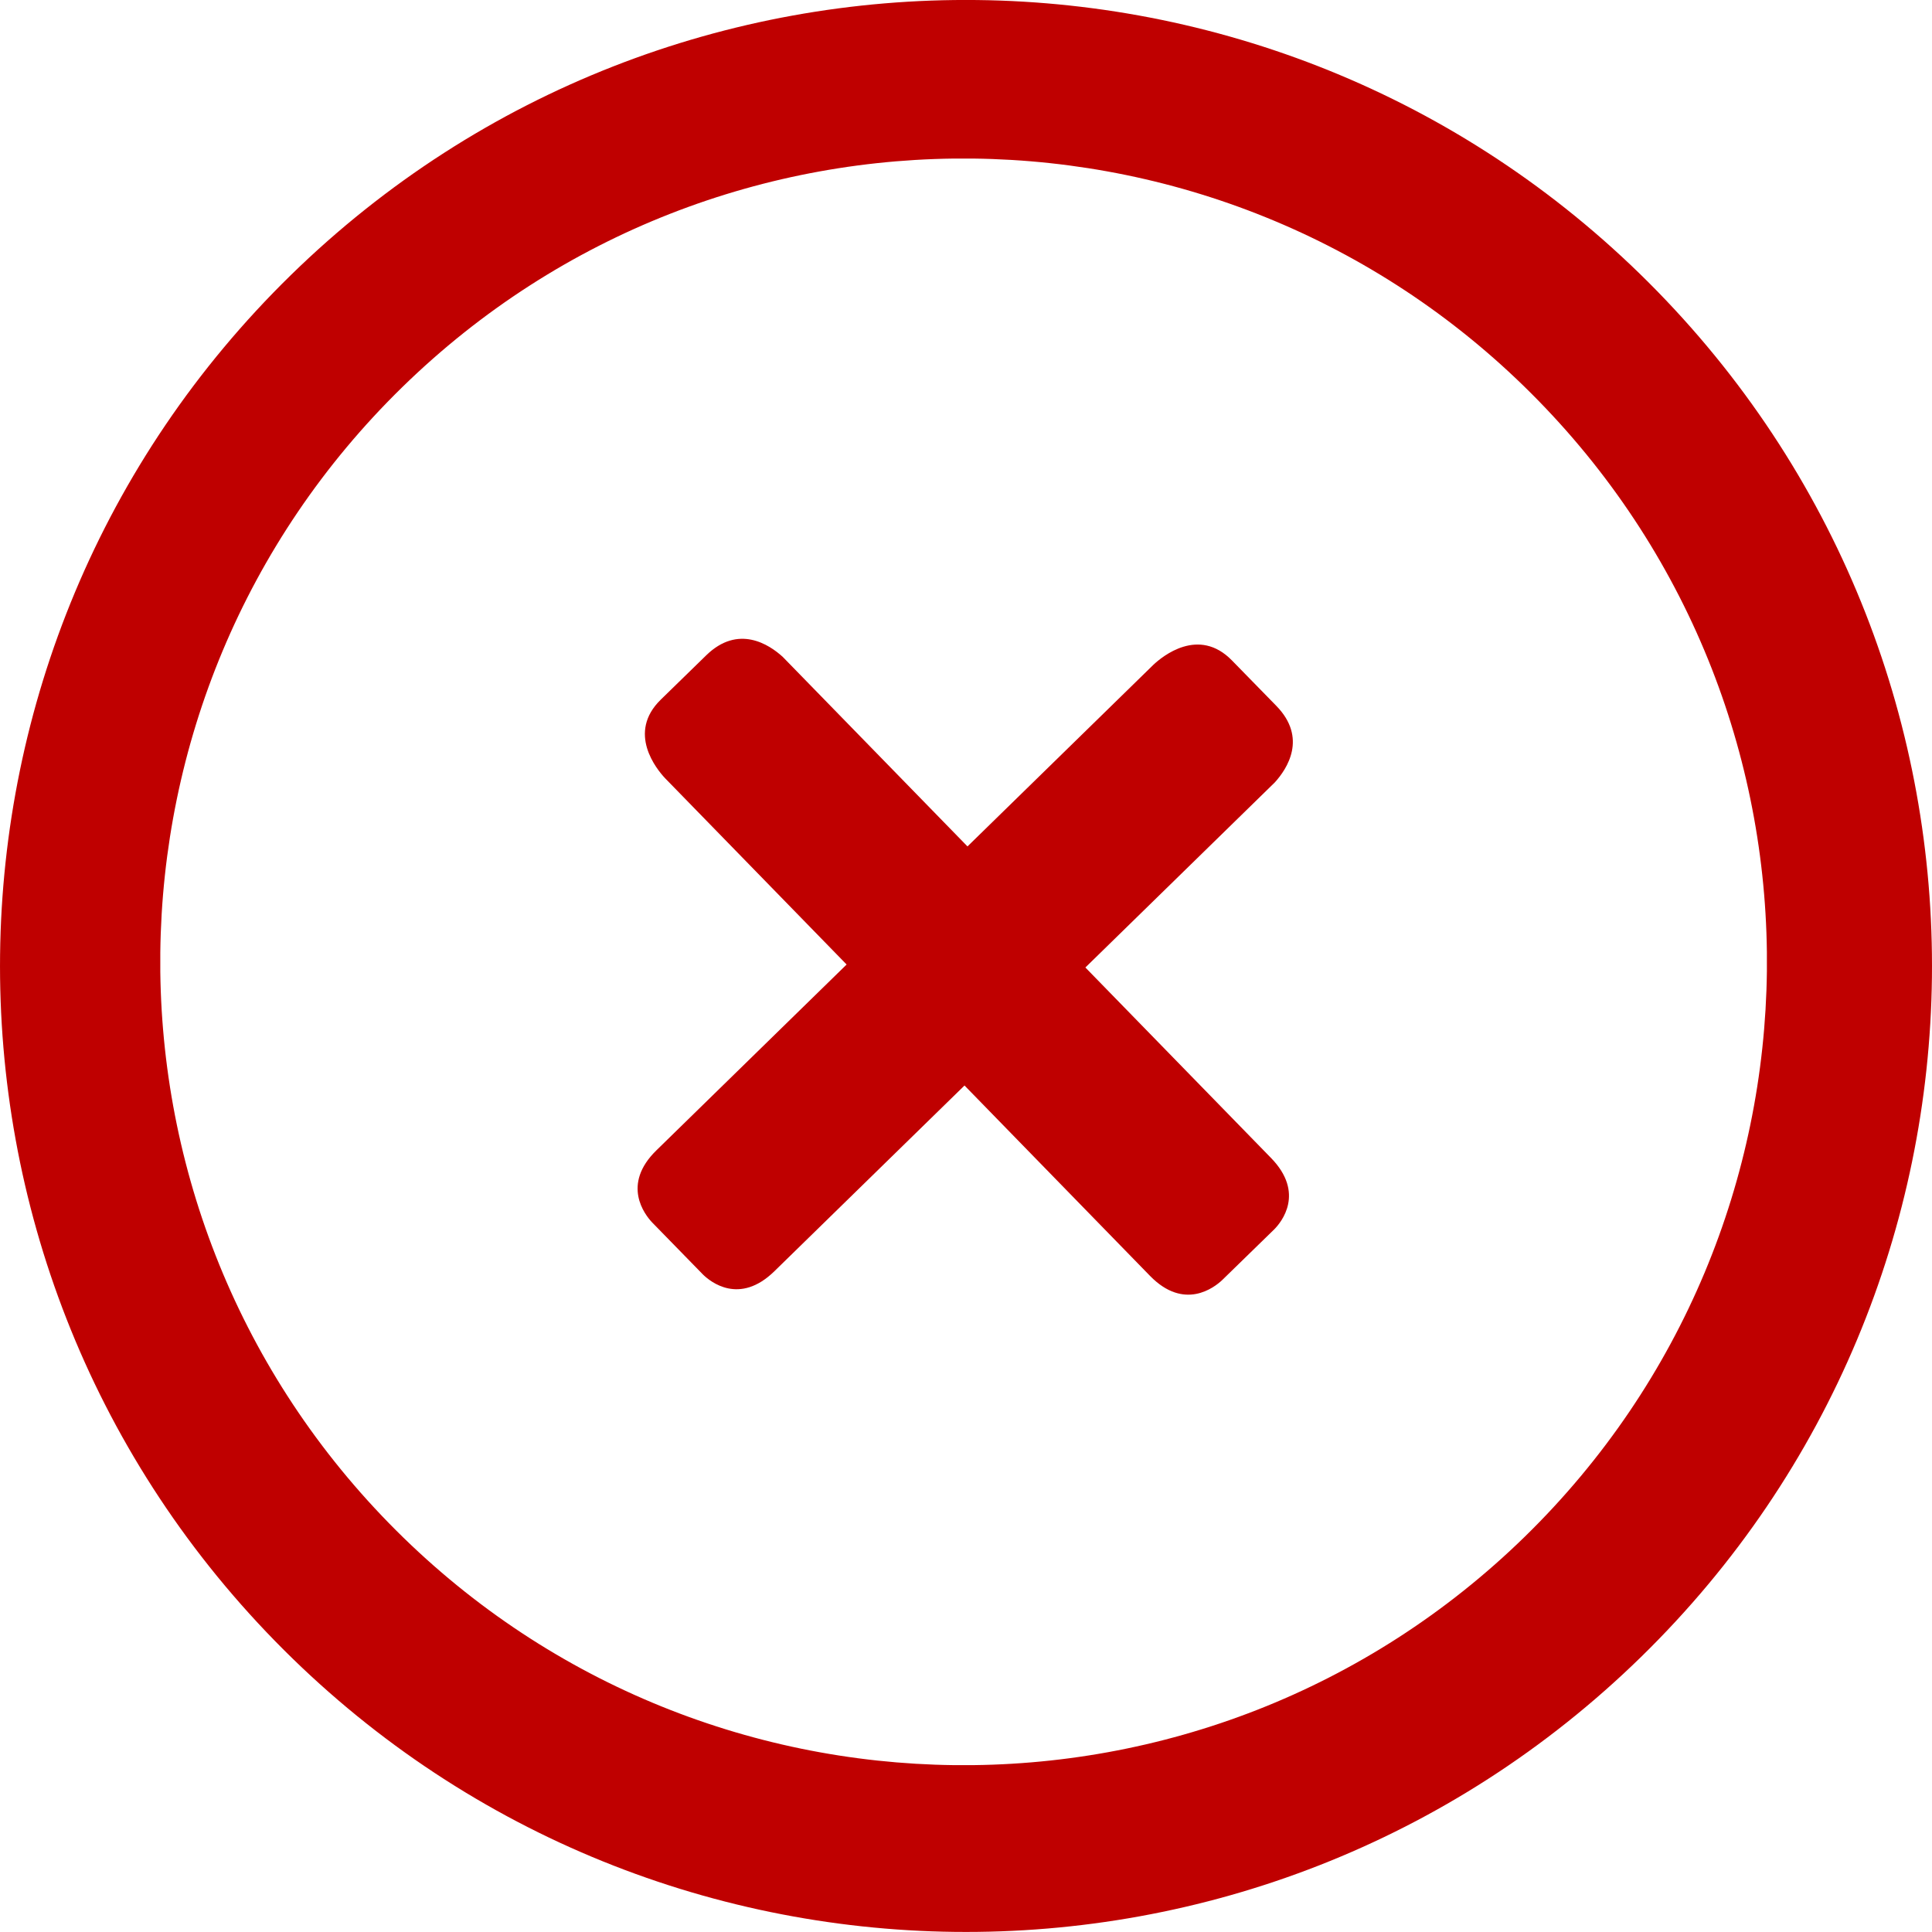 <svg width="48" height="48" xmlns="http://www.w3.org/2000/svg">

 <g>
  <title>background</title>
  <rect fill="none" id="canvas_background" height="402" width="582" y="-1" x="-1"/>
 </g>
 <g>
  <title>Layer 1</title>
  <path id="svg_2" fill="#bf0000" d="m41.167,7.228c-9.263,-9.481 -24.457,-9.659 -33.938,-0.396s-9.659,24.457 -0.396,33.939c9.263,9.48 24.458,9.658 33.939,0.395c9.481,-9.262 9.658,-24.457 0.395,-33.938zm-3.279,30.946c-7.885,7.703 -20.521,7.555 -28.224,-0.33c-7.704,-7.885 -7.556,-20.521 0.329,-28.224c7.885,-7.703 20.522,-7.555 28.224,0.33c7.704,7.884 7.555,20.521 -0.329,28.224z"/>
  <path id="svg_3" fill="#bf0000" d="m31.71,17.537l-1.103,-1.129c-0.825,-0.845 -1.729,-0.101 -1.951,0.108l-4.619,4.513l-4.59,-4.709c-0.336,-0.307 -1.104,-0.815 -1.9,-0.04l-1.13,1.102c-0.845,0.824 -0.103,1.729 0.106,1.952l4.511,4.629l-4.726,4.617c-0.873,0.852 -0.289,1.598 -0.104,1.793l1.264,1.295c0.177,0.172 0.9,0.768 1.773,-0.086l4.722,-4.613l4.608,4.729c0.851,0.873 1.597,0.291 1.794,0.105l1.295,-1.262c0.174,-0.176 0.769,-0.9 -0.083,-1.773l-4.611,-4.731l4.707,-4.599c0.306,-0.337 0.813,-1.106 0.037,-1.901z"/>
 </g>
</svg>